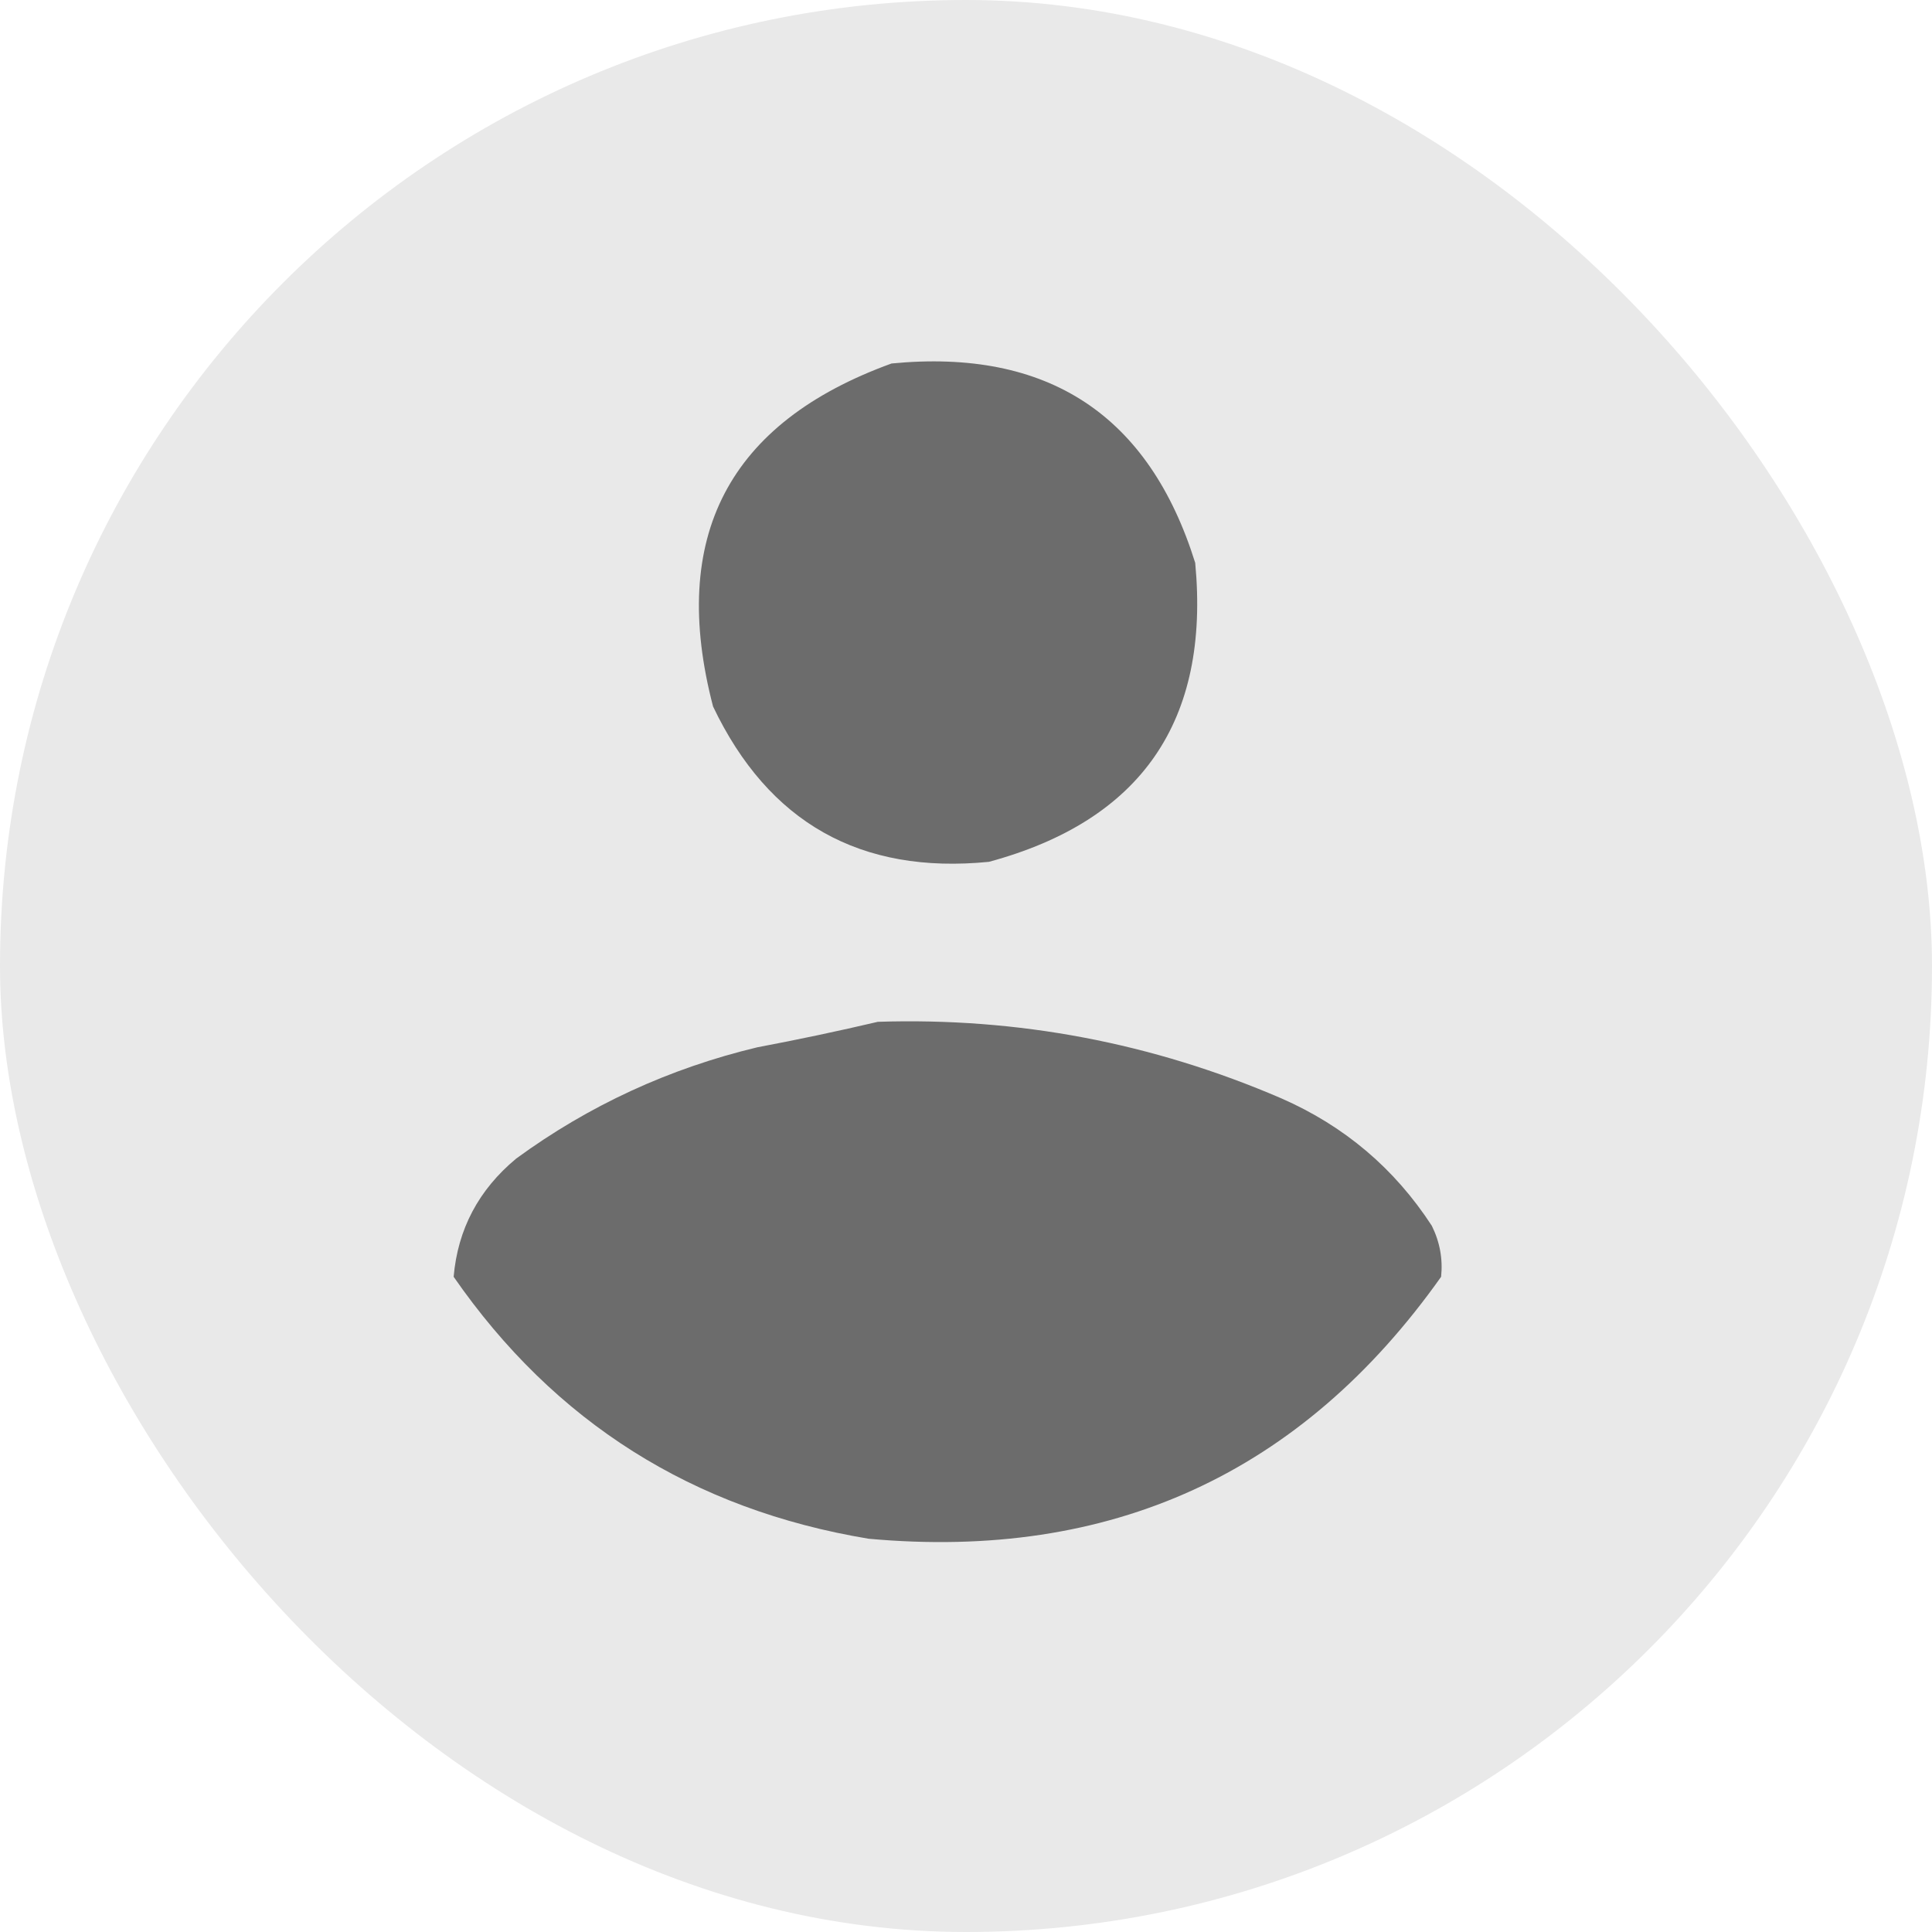 <svg width="36" height="36" viewBox="0 0 36 36" fill="none" xmlns="http://www.w3.org/2000/svg">
<rect width="36" height="36" rx="18" fill="#E9E9E9"/>
<path fill-rule="evenodd" clip-rule="evenodd" d="M16.613 6.773C19.523 6.491 21.409 7.729 22.271 10.488C22.549 13.434 21.267 15.291 18.427 16.059C16.034 16.296 14.321 15.331 13.287 13.165C12.462 10.006 13.571 7.876 16.613 6.773Z" fill="#6C6C6C"/>
<path fill-rule="evenodd" clip-rule="evenodd" d="M16.357 19.04C18.967 18.956 21.472 19.431 23.873 20.465C25.05 20.98 25.985 21.772 26.68 22.841C26.83 23.144 26.887 23.461 26.853 23.791C24.256 27.457 20.7 29.084 16.184 28.672C12.909 28.128 10.332 26.501 8.453 23.791C8.53 22.904 8.919 22.169 9.619 21.588C10.972 20.599 12.47 19.908 14.111 19.515C14.875 19.371 15.624 19.212 16.357 19.04Z" fill="#6C6C6C"/>
</svg>

